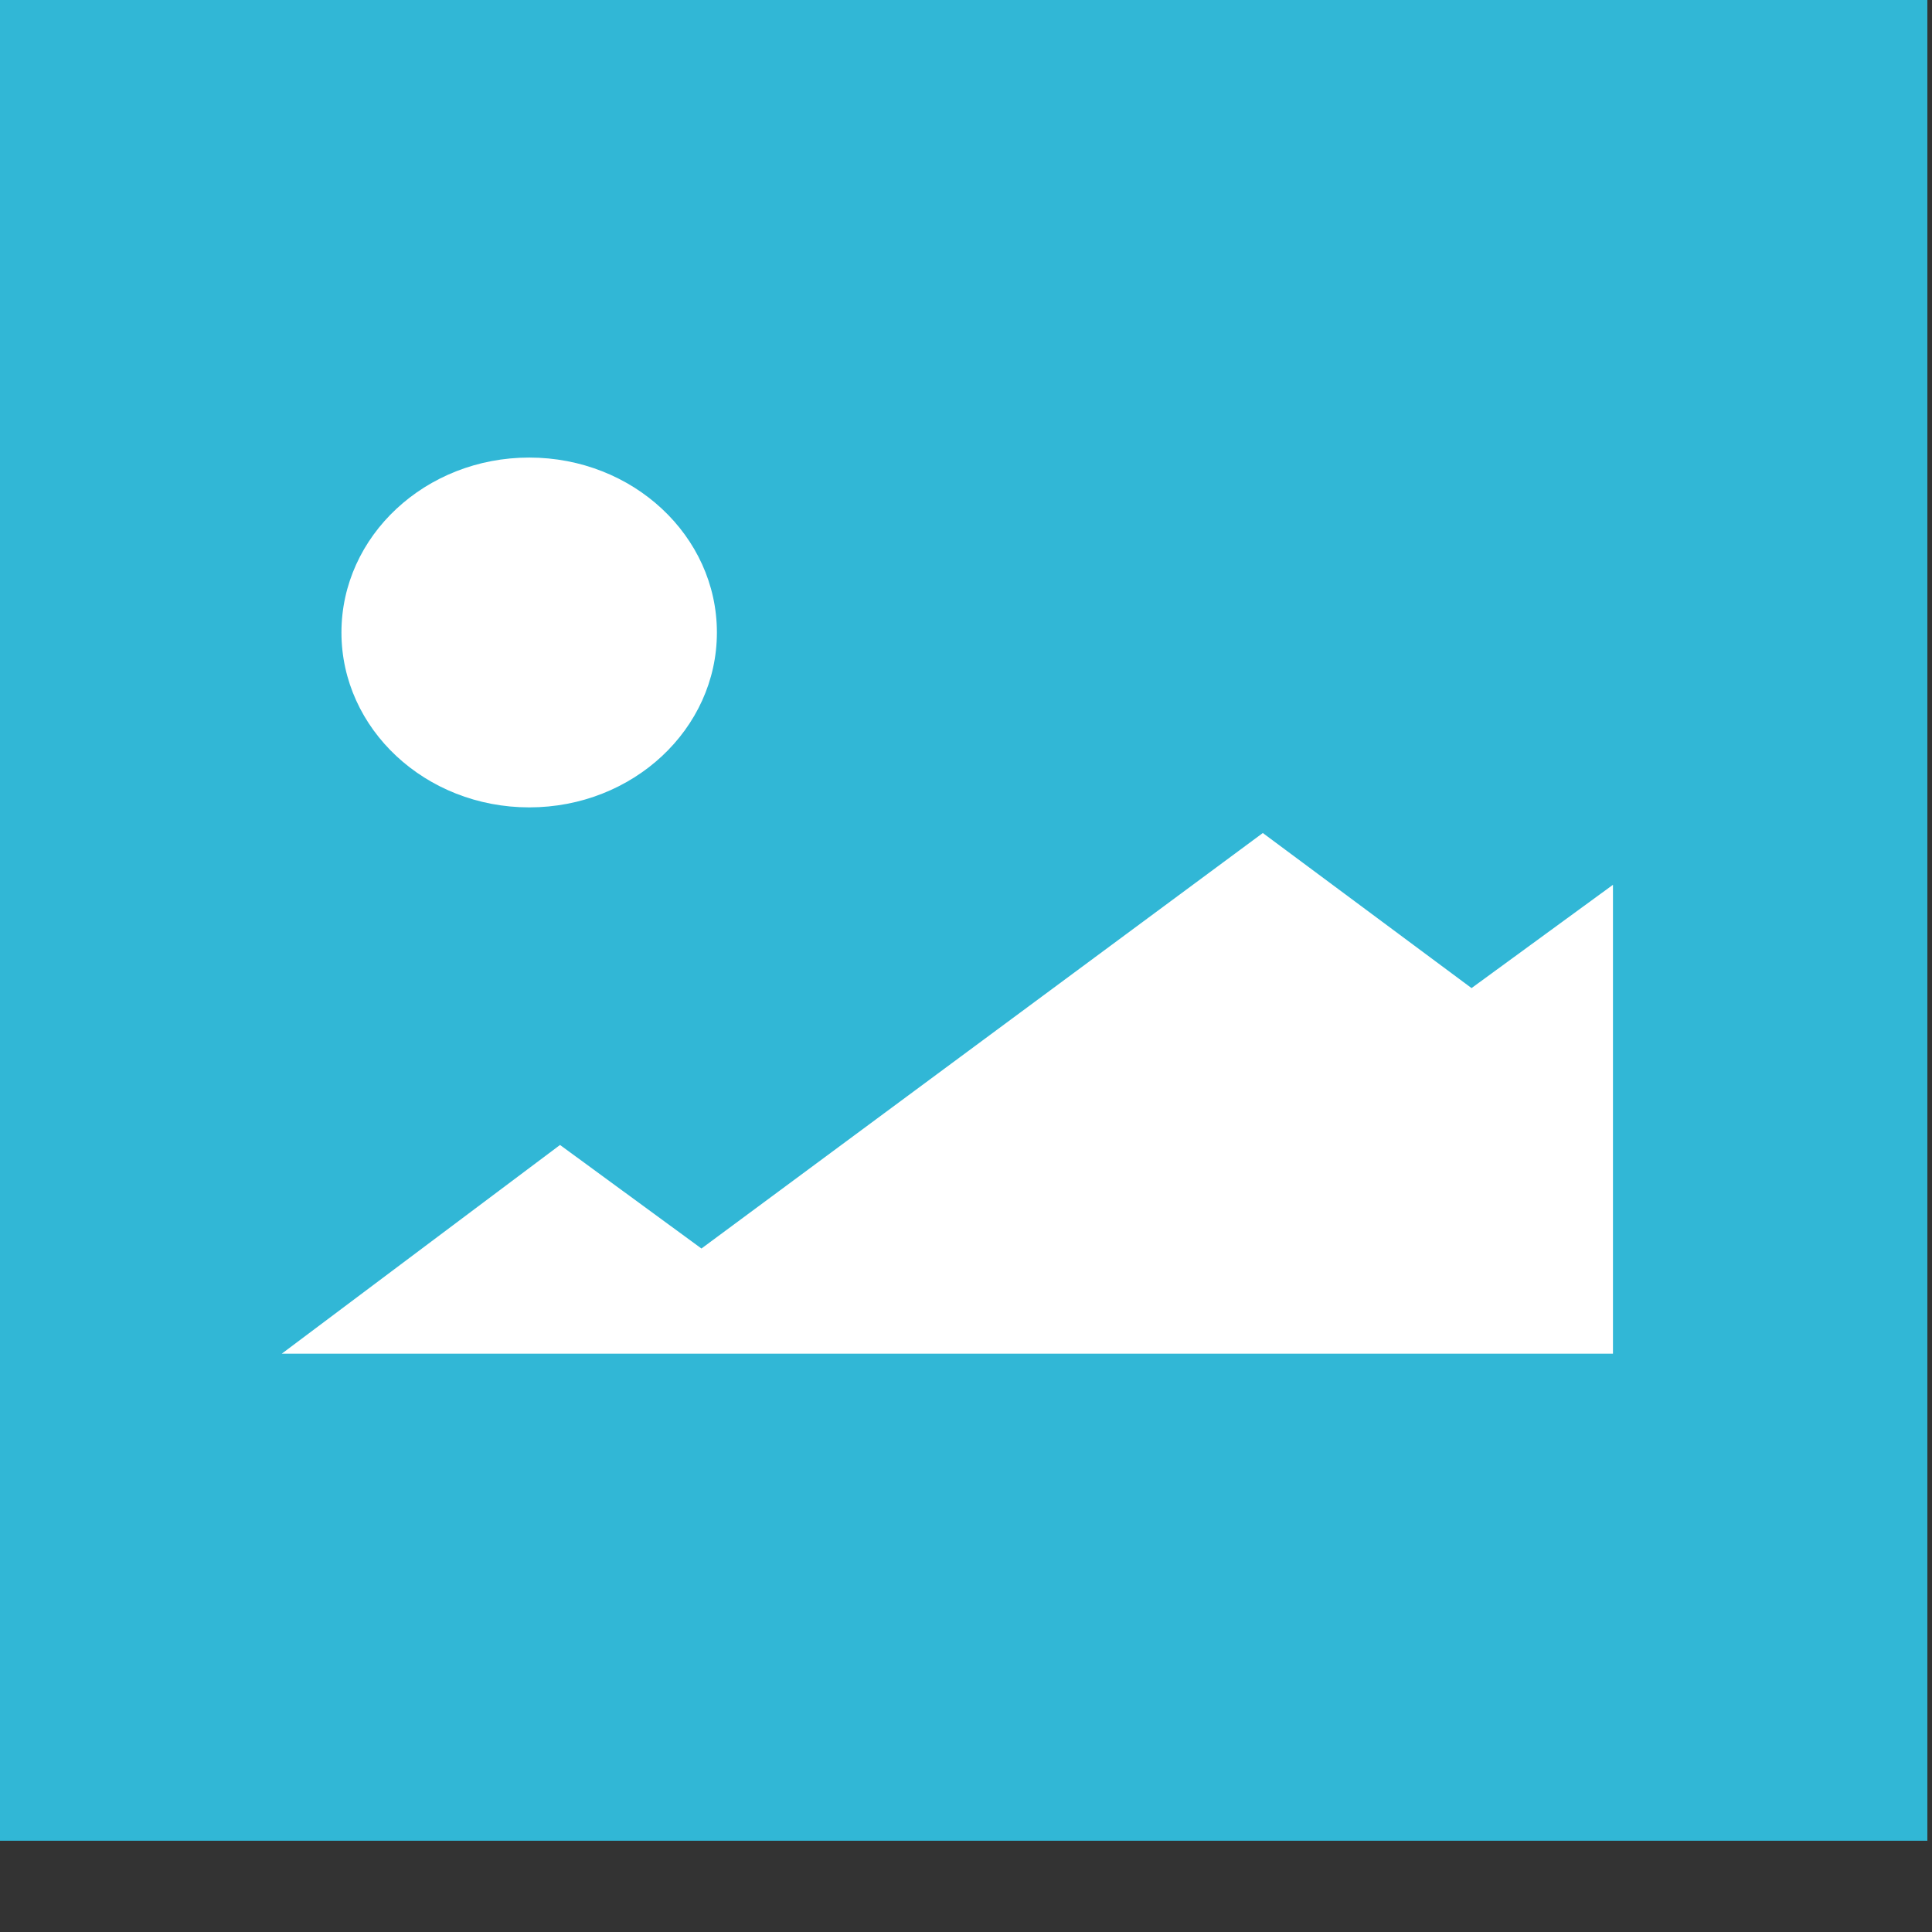 <?xml version="1.0" encoding="UTF-8" standalone="no"?>
<svg
   xmlns:dc="http://purl.org/dc/elements/1.1/"
   xmlns:cc="http://creativecommons.org/ns#"
   xmlns:rdf="http://www.w3.org/1999/02/22-rdf-syntax-ns#"
   xmlns:svg="http://www.w3.org/2000/svg"
   xmlns="http://www.w3.org/2000/svg"
   xmlns:sodipodi="http://sodipodi.sourceforge.net/DTD/sodipodi-0.dtd"
   xmlns:inkscape="http://www.inkscape.org/namespaces/inkscape"
   enable-background="new 0 0 30 30"
   height="30px"
   id="Layer_1"
   version="1.1"
   viewBox="0 0 30 30"
   width="30px"
   xml:space="preserve"
   sodipodi:docname="gif.svg"
   inkscape:version="0.92.1 r15371"><rect x="0" y="0" width="30" height="30" fill="#333333" stroke="none"/><defs
     id="defs13" /><sodipodi:namedview
     pagecolor="#ffffff"
     bordercolor="#666666"
     borderopacity="1"
     objecttolerance="10"
     gridtolerance="10"
     guidetolerance="10"
     inkscape:pageopacity="0"
     inkscape:pageshadow="2"
     inkscape:window-width="982"
     inkscape:window-height="480"
     id="namedview11"
     showgrid="false"
     inkscape:zoom="7.8666667"
     inkscape:cx="15"
     inkscape:cy="15"
     inkscape:window-x="0"
     inkscape:window-y="0"
     inkscape:window-maximized="0"
     inkscape:current-layer="g8" /><g
     id="g8"><polyline
       clip-rule="evenodd"
       fill="#5B2D8D"
       fill-rule="evenodd"
       points="29.928,28.583 0,28.583 0,0 29.928,0 29.928,28.583  "
       id="polyline2"
       style="fill:#31b7d6" /><polyline
       fill="#FFFFFF"
       points="4.375,21.02 8.696,17.779 10.892,19.387 19.609,12.935 22.85,15.343 25.046,13.739 25.046,21.02    4.375,21.02  "
       id="polyline4" /><path
       d="M8.218,7.105c1.609,0,2.914,1.216,2.914,2.716s-1.304,2.716-2.914,2.716c-1.61,0-2.916-1.216-2.916-2.716   S6.608,7.105,8.218,7.105"
       fill="#FFFFFF"
       id="path6" /></g></svg>